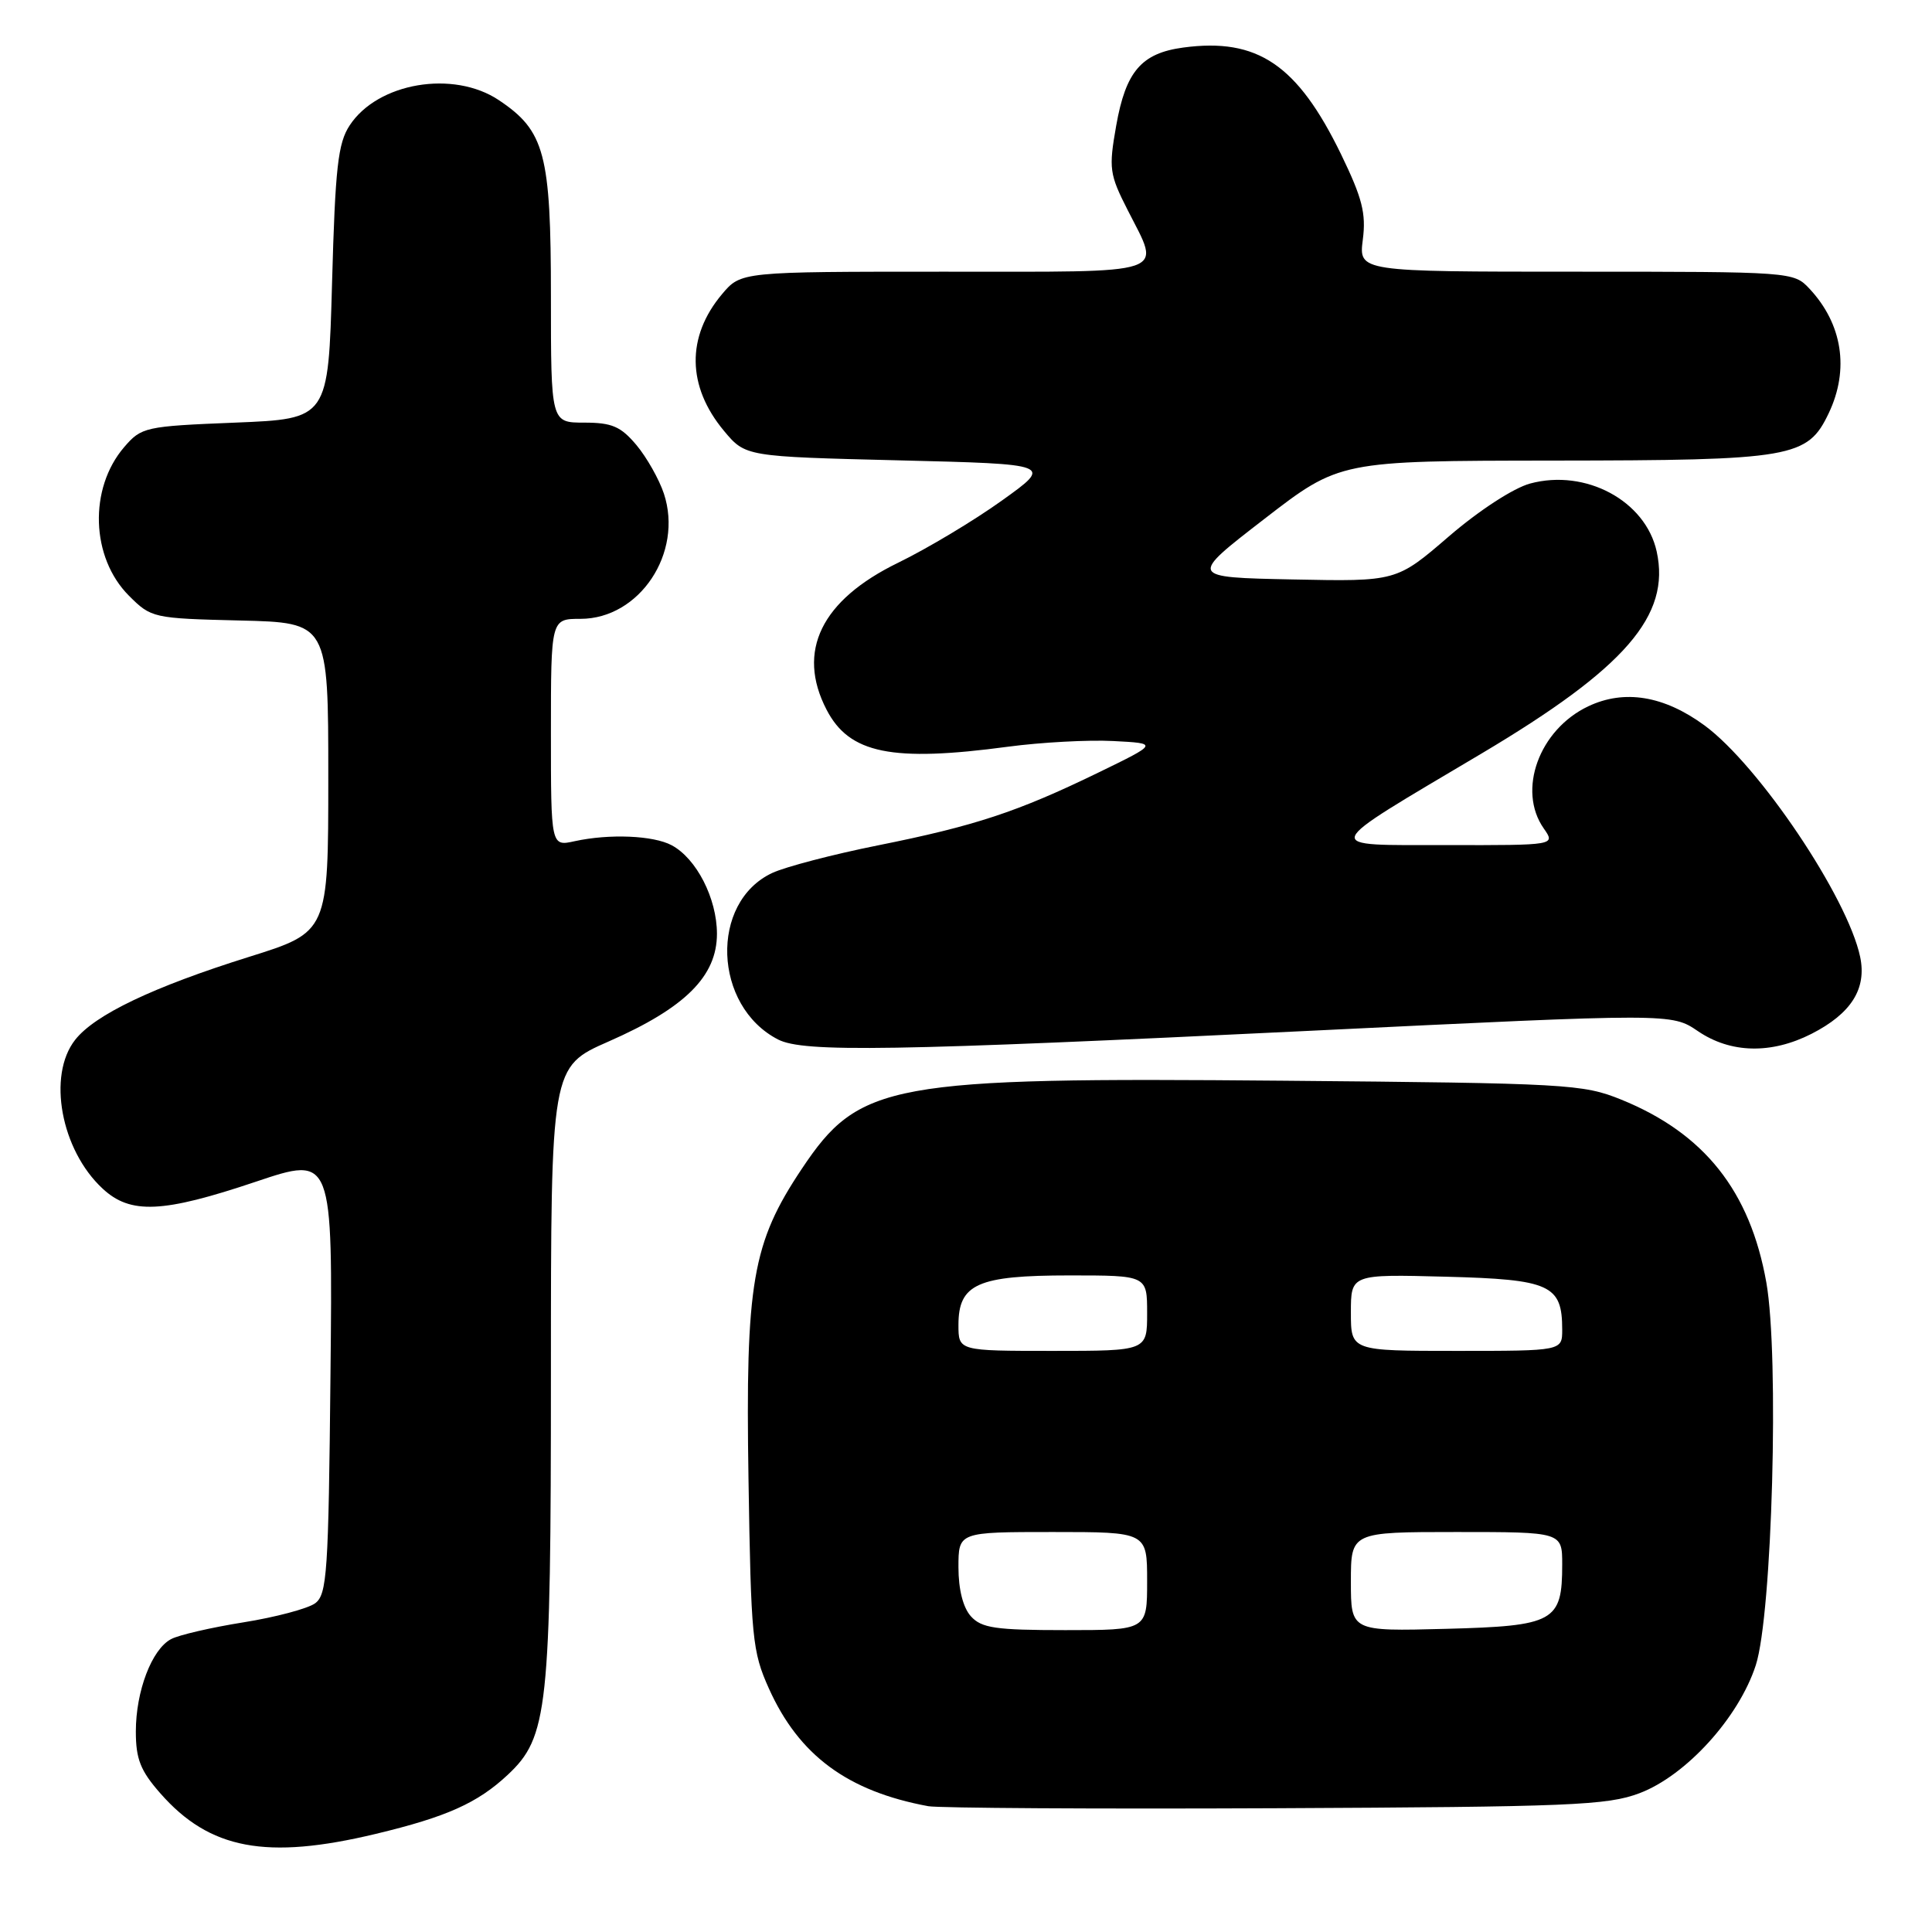 <?xml version="1.0" encoding="UTF-8" standalone="no"?>
<!DOCTYPE svg PUBLIC "-//W3C//DTD SVG 1.1//EN" "http://www.w3.org/Graphics/SVG/1.1/DTD/svg11.dtd" >
<svg xmlns="http://www.w3.org/2000/svg" xmlns:xlink="http://www.w3.org/1999/xlink" version="1.1" viewBox="0 0 256 256">
 <g >
 <path fill="currentColor"
d=" M 49.79 243.00 C 59.18 240.75 63.28 238.91 67.27 235.18 C 72.61 230.18 73.00 226.55 73.00 182.00 C 73.00 141.36 73.00 141.36 80.65 138.00 C 90.80 133.54 95.00 129.36 95.00 123.72 C 94.99 119.04 92.29 113.76 89.00 112.00 C 86.57 110.70 80.75 110.46 76.16 111.46 C 73.00 112.16 73.00 112.16 73.00 97.08 C 73.00 82.00 73.00 82.00 76.92 82.00 C 84.74 82.00 90.56 73.26 87.97 65.41 C 87.34 63.51 85.70 60.61 84.33 58.97 C 82.25 56.50 81.08 56.00 77.41 56.00 C 73.00 56.00 73.00 56.00 73.00 39.25 C 73.00 20.37 72.19 17.34 66.10 13.27 C 60.08 9.25 50.05 10.94 46.33 16.62 C 44.78 18.97 44.42 22.21 44.00 37.45 C 43.50 55.50 43.50 55.50 31.16 56.00 C 19.21 56.48 18.74 56.59 16.45 59.25 C 11.74 64.74 12.04 73.88 17.08 78.93 C 20.04 81.89 20.28 81.94 31.80 82.22 C 43.50 82.50 43.50 82.50 43.50 103.00 C 43.50 123.50 43.50 123.50 33.00 126.79 C 20.27 130.78 12.58 134.45 9.96 137.78 C 6.25 142.50 8.07 152.38 13.60 157.50 C 17.29 160.93 21.54 160.74 33.91 156.58 C 44.09 153.16 44.09 153.16 43.79 182.16 C 43.53 208.45 43.34 211.28 41.75 212.45 C 40.78 213.15 36.51 214.29 32.25 214.97 C 27.99 215.65 23.67 216.65 22.67 217.19 C 20.11 218.54 18.00 224.09 18.00 229.43 C 18.00 233.08 18.61 234.63 21.24 237.62 C 27.77 245.06 35.28 246.48 49.79 243.00 Z  M 217.24 237.61 C 223.41 235.28 230.40 227.59 232.65 220.65 C 234.83 213.95 235.77 179.67 234.05 169.94 C 231.90 157.82 225.83 150.17 214.81 145.70 C 209.74 143.65 207.69 143.53 170.08 143.20 C 117.75 142.74 113.87 143.45 106.24 154.88 C 99.67 164.72 98.77 169.94 99.18 196.02 C 99.51 217.05 99.68 218.84 101.88 223.73 C 105.86 232.59 112.30 237.35 123.00 239.33 C 124.38 239.58 145.07 239.71 169.00 239.60 C 208.08 239.42 212.98 239.22 217.24 237.61 Z  M 173.49 136.59 C 221.49 134.26 221.49 134.26 224.98 136.63 C 229.31 139.58 234.70 139.70 240.03 136.99 C 245.30 134.30 247.37 131.02 246.48 126.79 C 244.81 118.88 233.08 101.44 225.87 96.13 C 220.49 92.18 215.24 91.32 210.45 93.59 C 203.94 96.68 201.01 104.72 204.56 109.78 C 206.11 112.00 206.11 112.00 191.81 111.98 C 174.86 111.95 174.55 112.78 196.34 99.83 C 215.37 88.51 221.38 81.57 219.52 73.08 C 218.04 66.35 210.11 62.09 202.75 64.07 C 200.56 64.66 196.00 67.62 191.99 71.07 C 185.04 77.06 185.04 77.06 171.28 76.78 C 157.51 76.50 157.51 76.50 167.51 68.78 C 177.50 61.06 177.50 61.06 205.78 61.03 C 237.58 61.00 239.51 60.66 242.33 54.72 C 245.07 48.94 244.13 42.92 239.76 38.25 C 237.67 36.02 237.43 36.00 208.84 36.00 C 180.04 36.00 180.04 36.00 180.58 31.75 C 181.03 28.27 180.50 26.23 177.71 20.47 C 171.92 8.56 166.63 4.98 156.79 6.30 C 151.24 7.05 149.17 9.46 147.90 16.66 C 146.90 22.33 147.00 23.08 149.42 27.83 C 153.84 36.57 155.52 36.00 125.09 36.00 C 98.18 36.00 98.18 36.00 95.67 38.98 C 90.93 44.62 91.02 51.20 95.93 57.09 C 98.78 60.50 98.78 60.50 119.14 61.00 C 139.50 61.50 139.50 61.50 132.78 66.31 C 129.09 68.96 122.90 72.67 119.02 74.56 C 108.82 79.52 105.51 86.29 109.52 94.03 C 112.53 99.86 118.16 101.01 133.59 98.94 C 137.94 98.36 144.20 98.02 147.50 98.19 C 153.50 98.50 153.50 98.50 145.50 102.39 C 134.82 107.58 129.18 109.44 116.31 112.02 C 110.37 113.21 104.07 114.86 102.33 115.67 C 94.01 119.56 94.49 133.31 103.10 137.74 C 106.48 139.47 118.16 139.28 173.49 136.59 Z  M 128.65 214.17 C 127.61 213.02 127.00 210.61 127.00 207.67 C 127.00 203.00 127.00 203.00 139.50 203.00 C 152.00 203.00 152.00 203.00 152.00 209.50 C 152.00 216.00 152.00 216.00 141.15 216.00 C 131.92 216.00 130.06 215.73 128.65 214.17 Z  M 179.00 209.58 C 179.00 203.00 179.00 203.00 193.00 203.00 C 207.00 203.00 207.00 203.00 207.00 207.31 C 207.00 214.89 205.98 215.45 191.58 215.83 C 179.00 216.16 179.00 216.16 179.00 209.58 Z  M 127.00 175.56 C 127.00 170.13 129.54 169.00 141.72 169.00 C 152.00 169.00 152.00 169.00 152.00 174.00 C 152.00 179.00 152.00 179.00 139.50 179.00 C 127.00 179.00 127.00 179.00 127.00 175.56 Z  M 179.00 173.92 C 179.00 168.84 179.00 168.84 191.58 169.17 C 205.44 169.53 207.00 170.25 207.00 176.19 C 207.00 179.00 207.00 179.00 193.00 179.00 C 179.00 179.00 179.00 179.00 179.00 173.92 Z "/>
</g>
</svg>